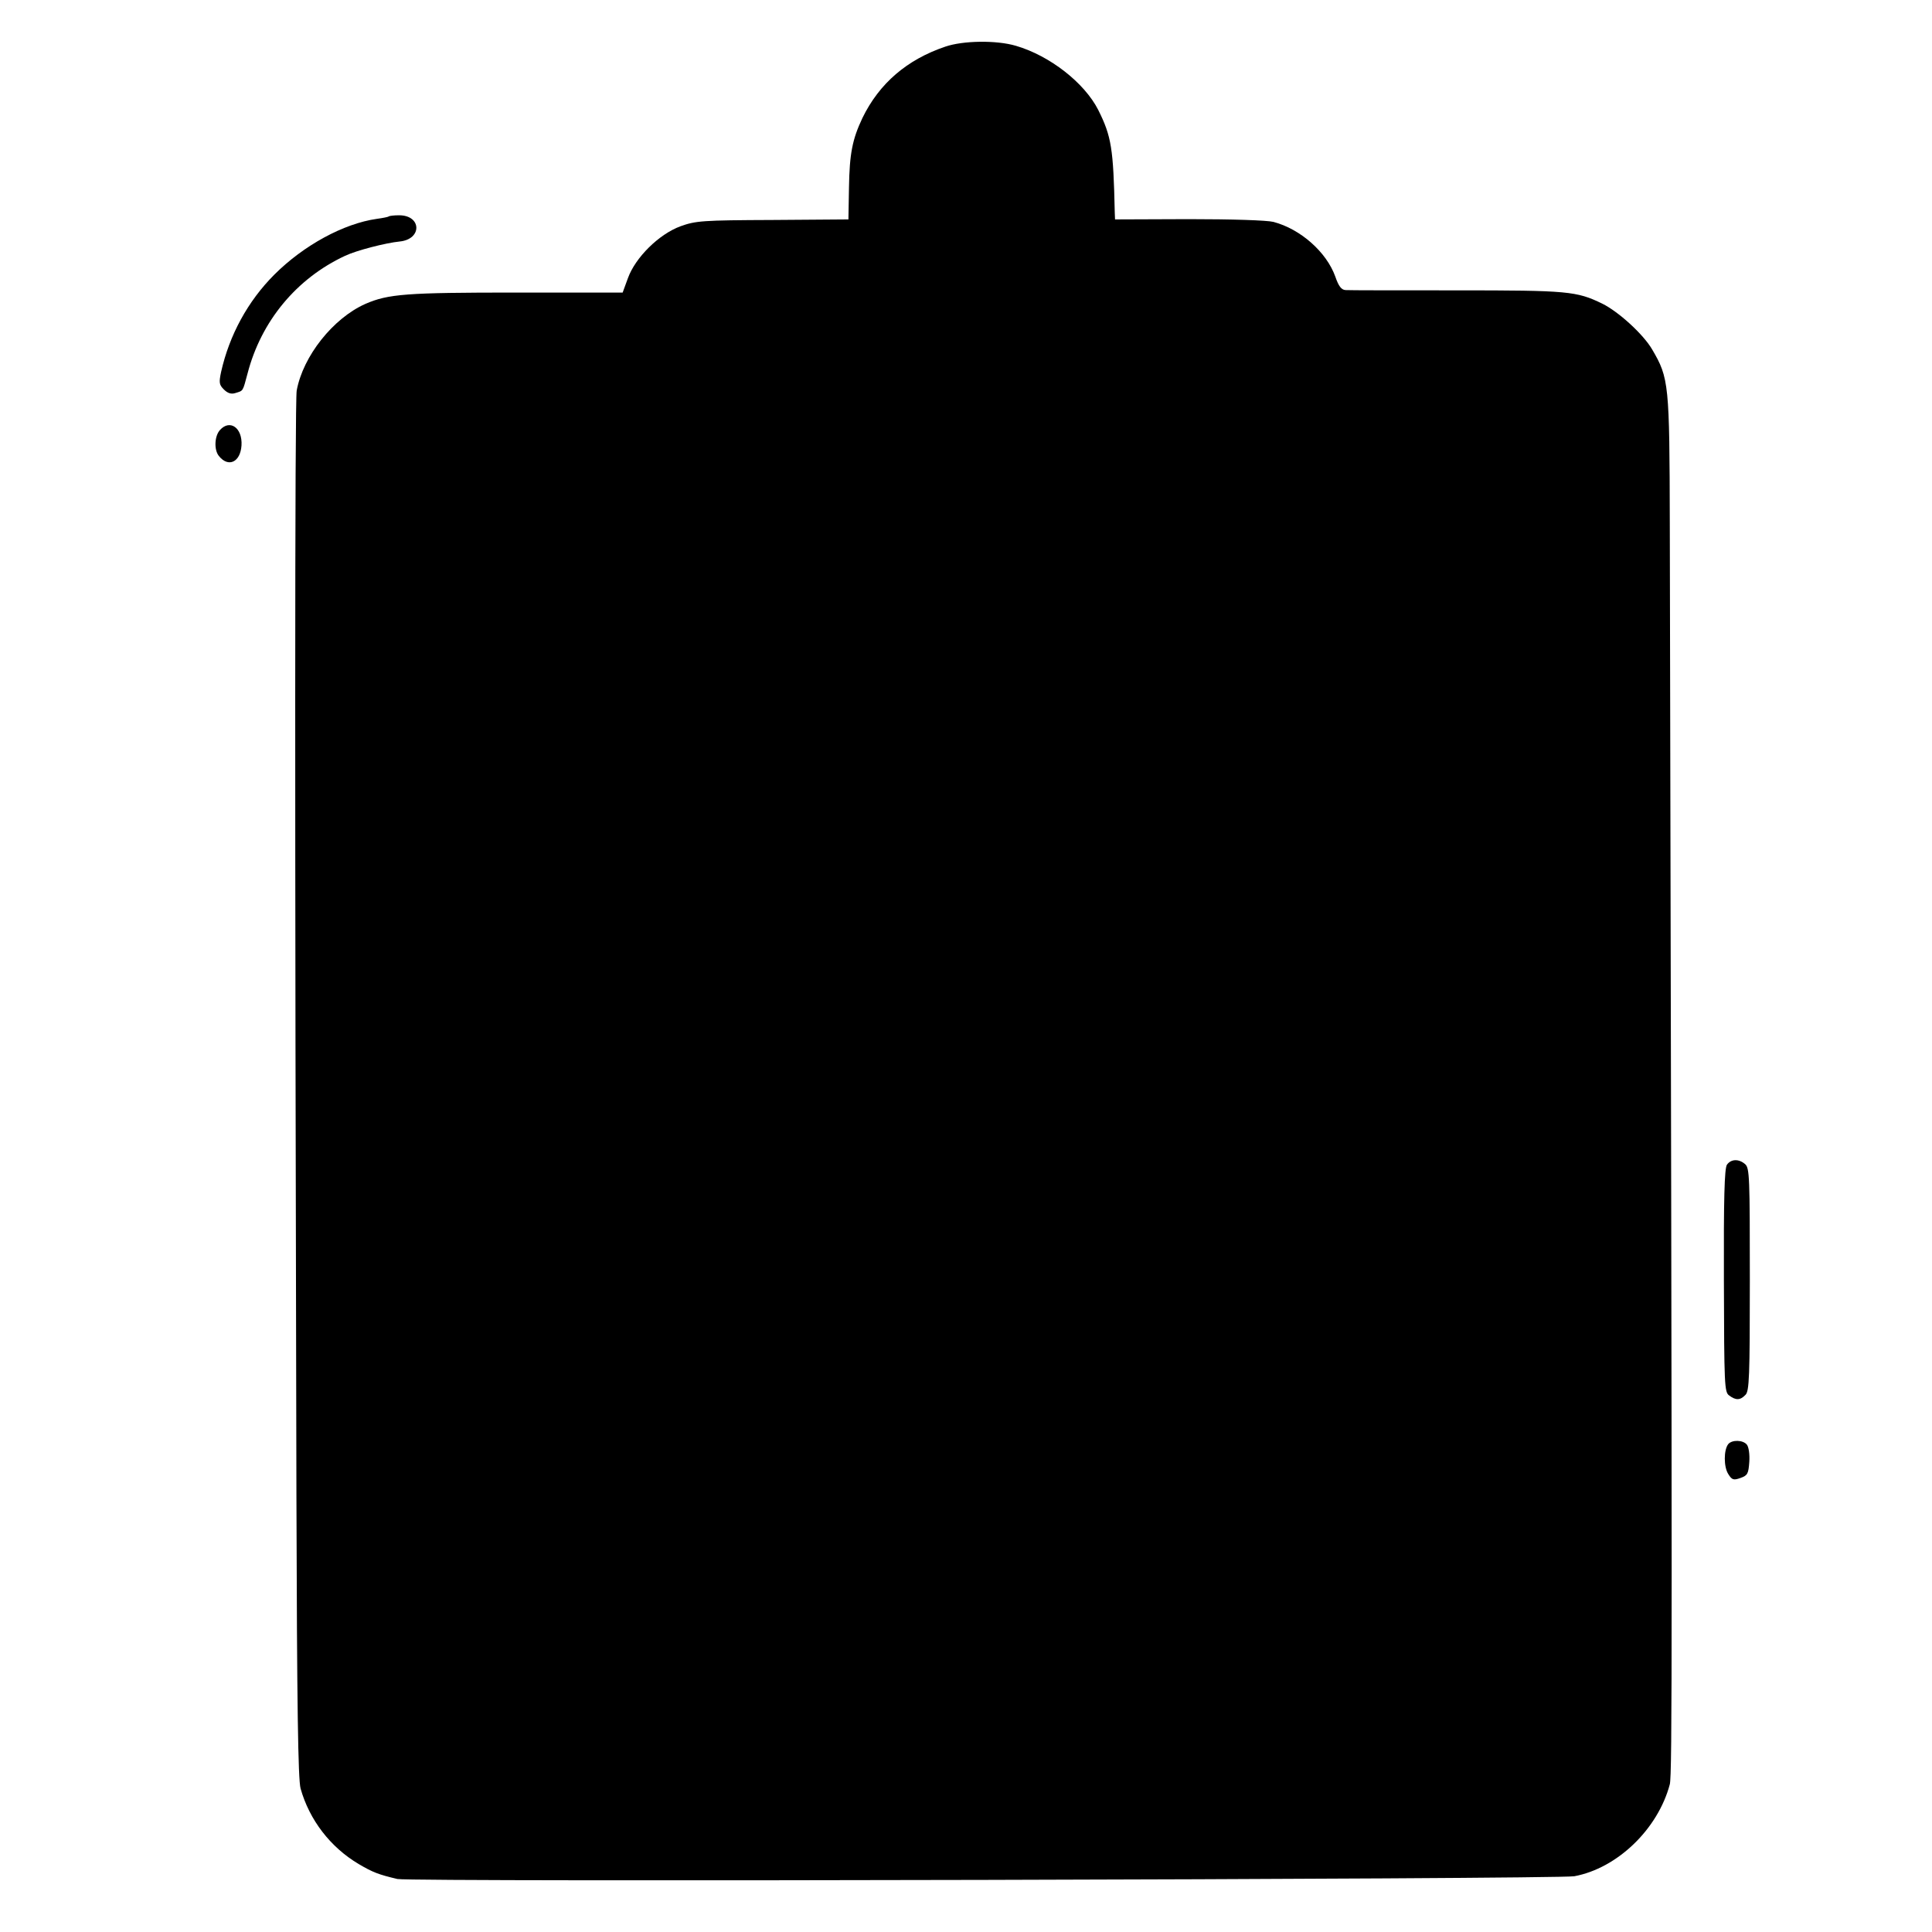 <?xml version="1.0" standalone="no"?>
<!DOCTYPE svg PUBLIC "-//W3C//DTD SVG 20010904//EN"
 "http://www.w3.org/TR/2001/REC-SVG-20010904/DTD/svg10.dtd">
<svg version="1.0" xmlns="http://www.w3.org/2000/svg"
 width="700pt" height="700pt" viewBox="0 0 700 700"
 preserveAspectRatio="xMidYMid meet">
<g transform="translate(0,700) scale(0.1,-0.1)"
fill="#000000" stroke="none">
<path d="M3425 6831 c-139 -47 -239 -133 -300 -258 -37 -78 -47 -130 -49 -253
l-2 -115 -274 -2 c-257 -1 -279 -3 -335 -23 -78 -29 -163 -113 -190 -188 l-19
-52 -386 0 c-398 0 -463 -5 -546 -41 -117 -52 -226 -189 -249 -314 -7 -37 -7
-1602 -1 -4005 2 -768 6 -1026 15 -1060 32 -114 108 -213 211 -274 51 -30 72
-38 140 -54 50 -11 4200 -1 4264 10 156 29 303 171 346 333 9 37 9 485 0 4566
-1 509 -3 529 -64 633 -32 55 -122 137 -181 166 -93 45 -123 48 -527 48 -211
0 -392 0 -403 1 -15 1 -25 14 -37 49 -32 89 -126 172 -224 198 -24 6 -151 10
-307 10 l-267 -1 -1 25 c-5 232 -12 276 -60 372 -50 98 -175 196 -298 232 -71
21 -192 19 -256 -3z"/>
<path d="M1409 6216 c-2 -2 -22 -6 -44 -9 -120 -17 -265 -96 -371 -202 -96
-96 -163 -219 -193 -353 -8 -38 -7 -46 10 -63 14 -14 27 -18 42 -13 29 9 26 4
44 71 49 189 177 344 353 426 42 20 148 47 198 52 82 8 80 95 -2 95 -18 0 -35
-2 -37 -4z"/>
<path d="M797 5442 c-20 -22 -22 -72 -4 -94 34 -43 78 -23 82 38 4 64 -42 96
-78 56z"/>
<path d="M6257 2780 c-9 -13 -12 -124 -11 -420 1 -380 2 -404 19 -416 24 -18
40 -18 59 2 14 13 16 65 16 418 0 371 -1 404 -17 418 -23 20 -51 19 -66 -2z"/>
<path d="M6262 1768 c-17 -21 -17 -83 0 -109 13 -21 19 -23 44 -14 26 9 29 16
32 58 2 27 -2 55 -9 63 -14 17 -53 18 -67 2z"/>
</g>
</svg>
